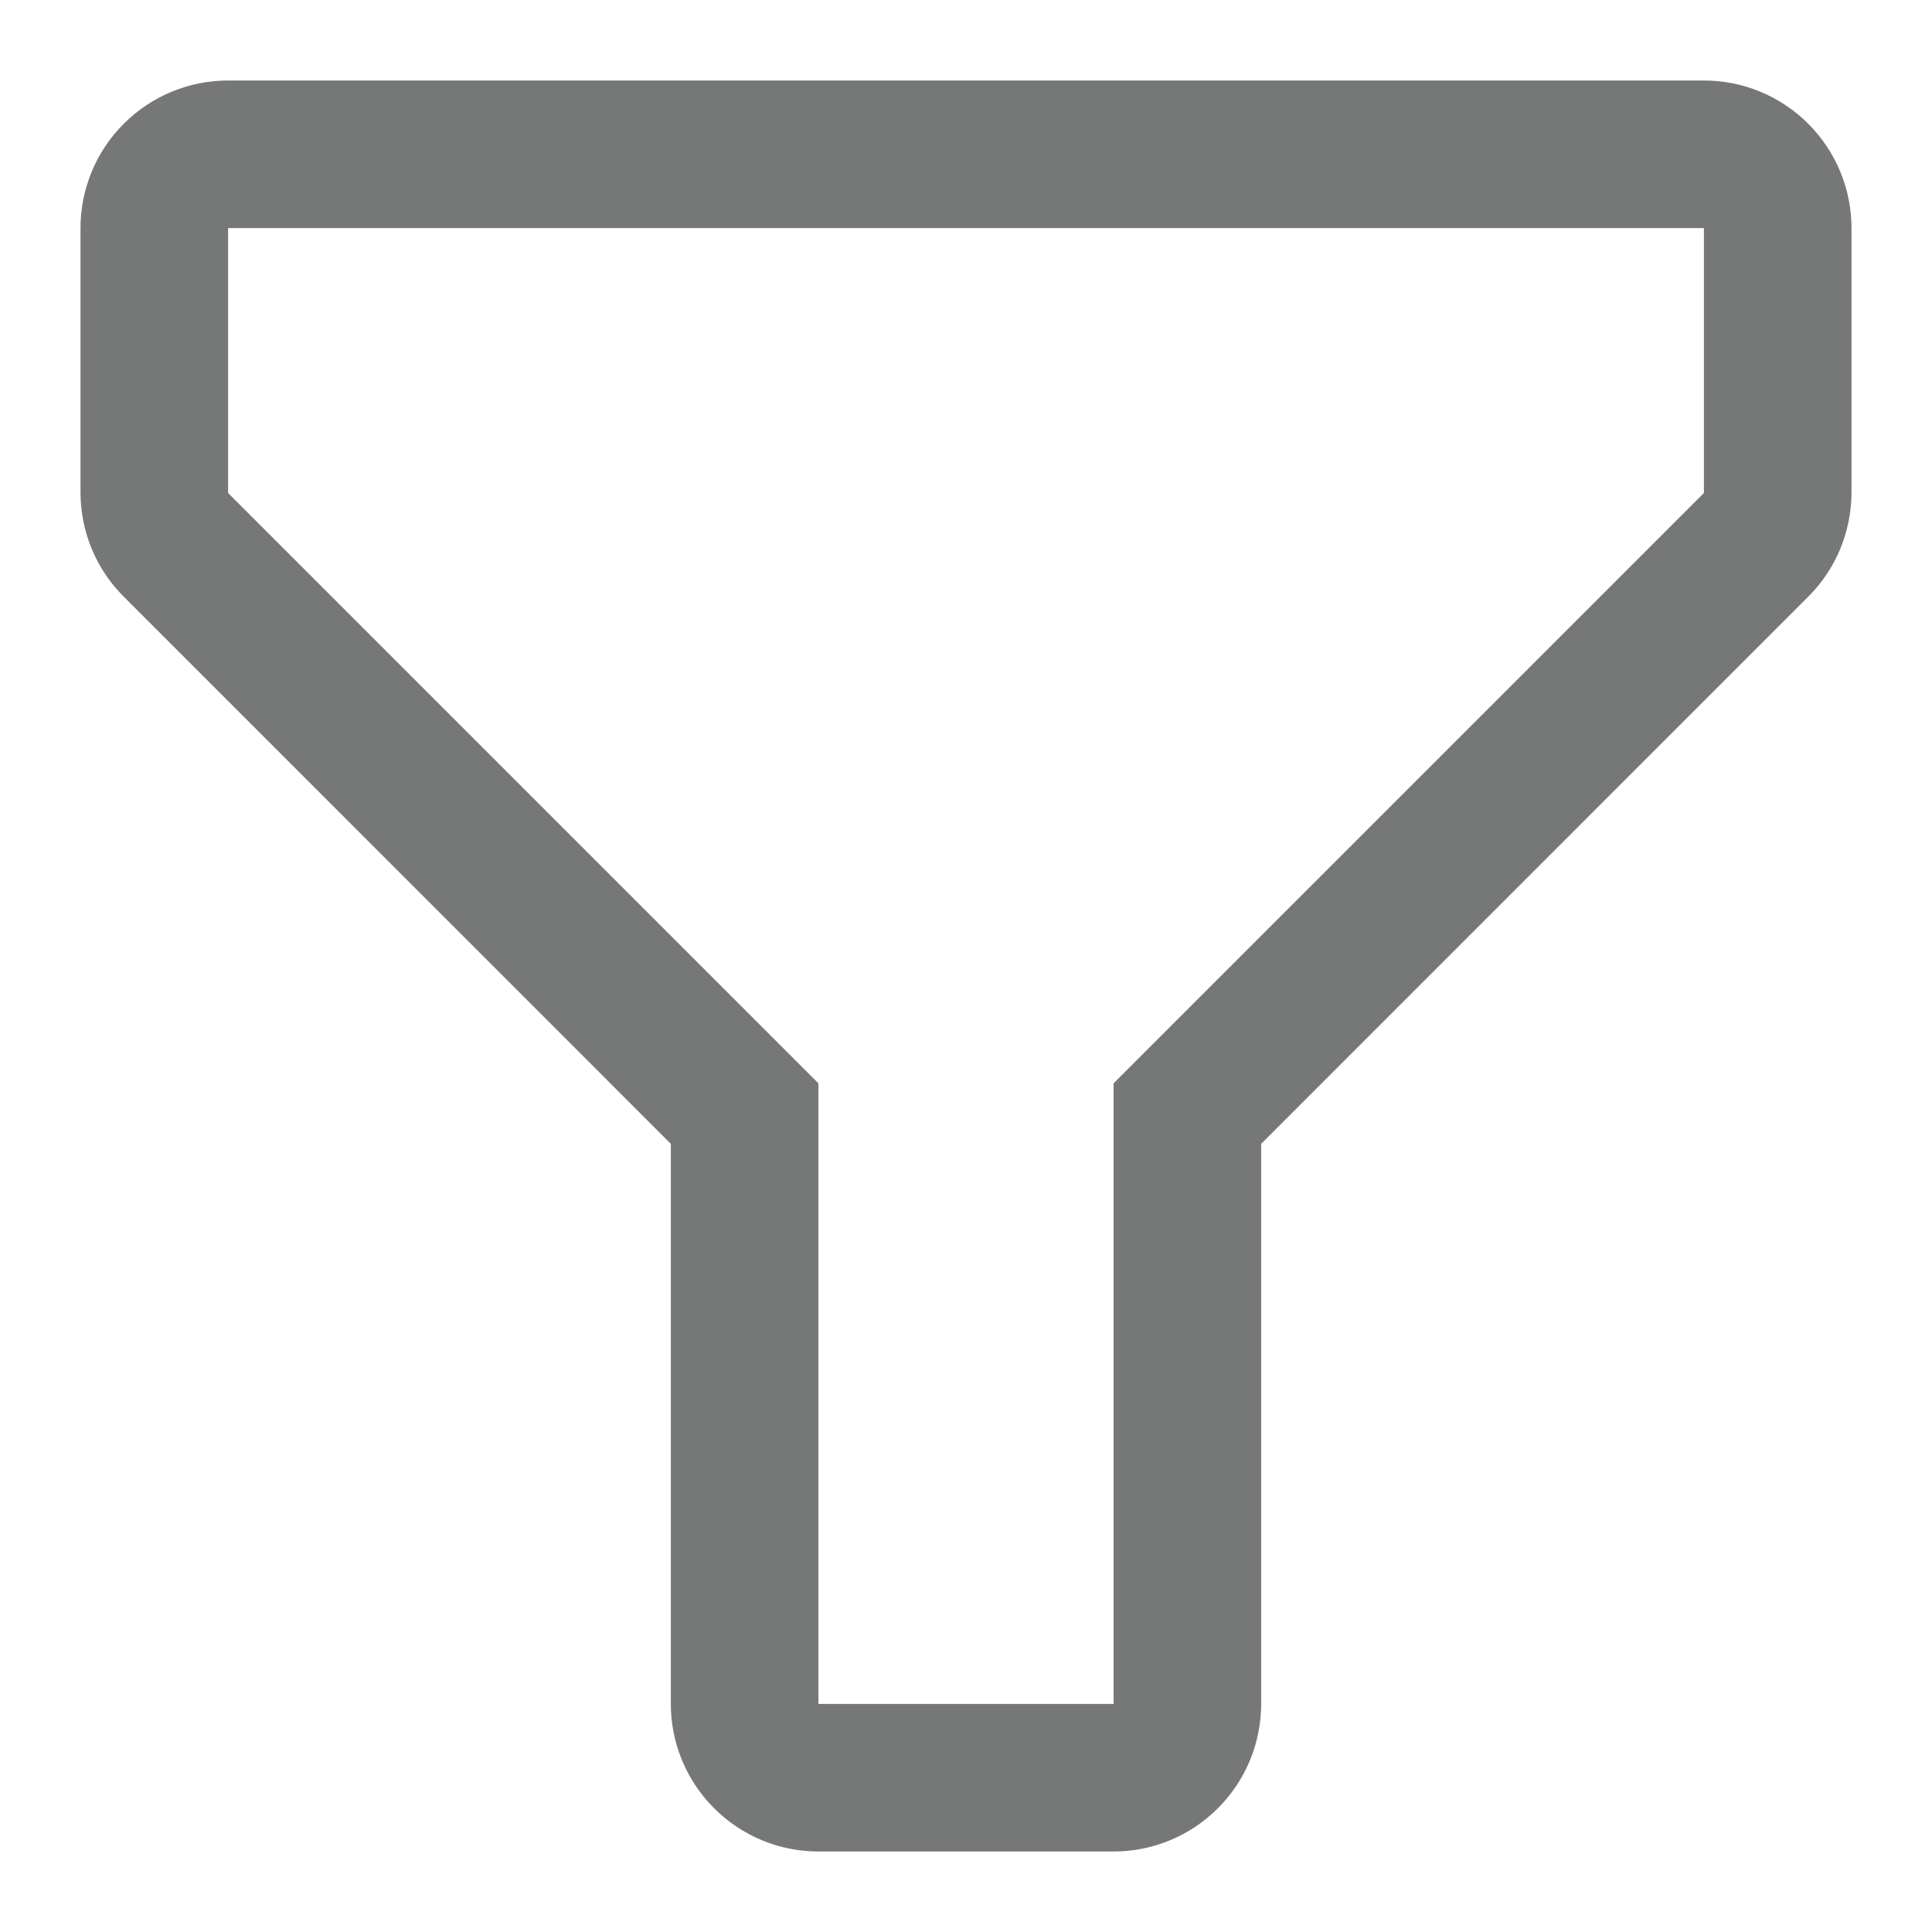 <svg width="18" height="18" viewBox="0 0 18 18" fill="none" xmlns="http://www.w3.org/2000/svg">
<path d="M10.375 17.25H7.625C7.26 17.25 6.911 17.105 6.653 16.847C6.395 16.589 6.25 16.24 6.25 15.875V10.657L1.156 5.562C0.897 5.306 0.752 4.957 0.75 4.593V2.125C0.75 1.76 0.895 1.411 1.153 1.153C1.411 0.895 1.76 0.75 2.125 0.75H15.875C16.24 0.75 16.589 0.895 16.847 1.153C17.105 1.411 17.25 1.76 17.25 2.125V4.593C17.248 4.957 17.103 5.306 16.844 5.562L11.75 10.657V15.875C11.75 16.24 11.605 16.589 11.347 16.847C11.089 17.105 10.74 17.25 10.375 17.25ZM2.125 2.125V4.593L7.625 10.093V15.875H10.375V10.093L15.875 4.593V2.125H2.125Z" fill="#767777"/>
</svg>
